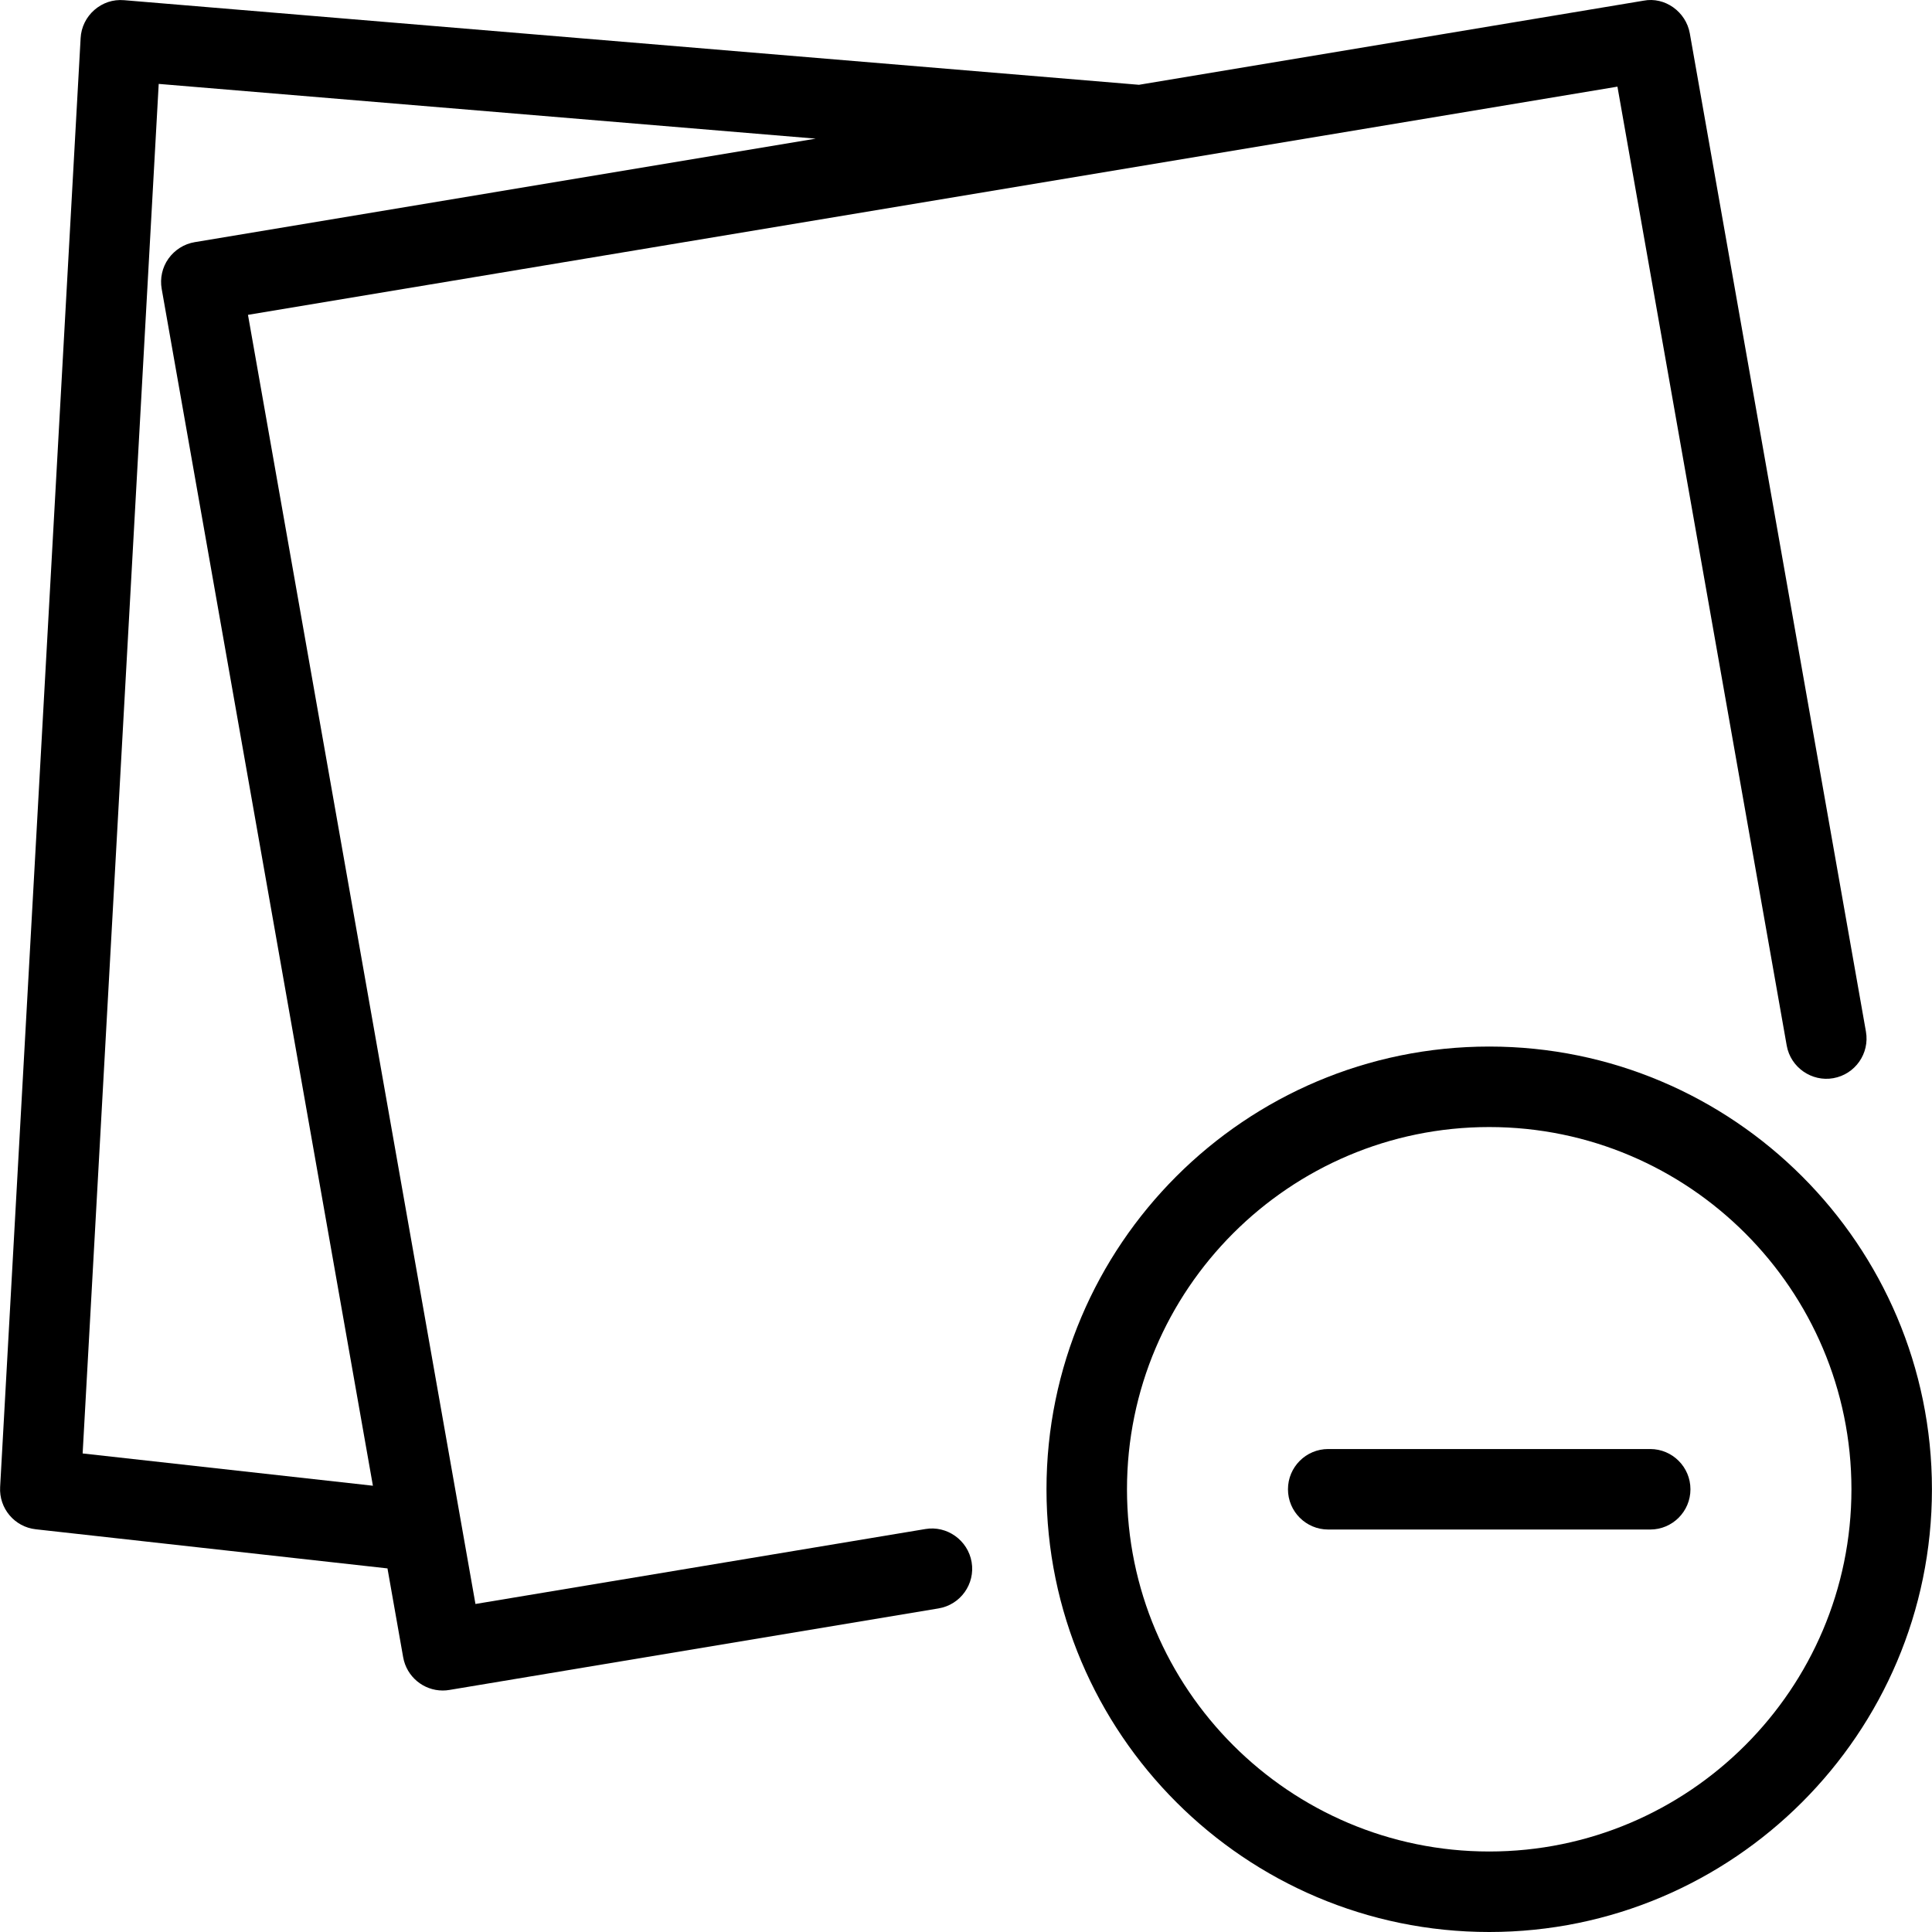 <?xml version="1.0" encoding="iso-8859-1"?>
<!-- Generator: Adobe Illustrator 19.0.0, SVG Export Plug-In . SVG Version: 6.00 Build 0)  -->
<svg version="1.1" id="Capa_1" xmlns="http://www.w3.org/2000/svg" xmlns:xlink="http://www.w3.org/1999/xlink" x="0px" y="0px"
	 viewBox="0 0 512.03 512.03" style="enable-background:new 0 0 512.03 512.03;" xml:space="preserve">
<g>
	<g>
		<path d="M494.52,273.395L447.842,8.84c-1.024-5.76-6.635-9.749-12.245-8.661L301.858,22.472L32.909,0.051
			c-3.008-0.256-5.717,0.704-7.893,2.581c-2.176,1.899-3.499,4.587-3.648,7.467l-21.333,384c-0.32,5.653,3.819,10.581,9.451,11.2
			l93.205,10.368l4.16,23.552c0.917,5.163,5.397,8.811,10.475,8.811c0.576,0,1.195-0.043,1.771-0.149l129.643-21.611
			c5.803-0.96,9.749-6.464,8.768-12.267c-0.981-5.803-6.549-9.749-12.267-8.768l-119.232,19.861L65.72,83.443l362.944-60.48
			l44.864,254.144c1.024,5.803,6.656,9.664,12.352,8.64C491.661,284.723,495.544,279.198,494.52,273.395z M51.597,64.179
			c-2.816,0.469-5.312,2.069-6.955,4.373s-2.283,5.205-1.792,8l55.979,317.205l-76.928-8.555l20.16-362.965l174.123,14.507
			L51.597,64.179z"/>
	</g>
</g>
<g>
	<g>
		<path d="M394.68,277.363c-64.683,0-117.333,52.629-117.333,117.333S329.997,512.03,394.68,512.03s117.333-52.629,117.333-117.333
			S459.362,277.363,394.68,277.363z M394.68,490.696c-52.928,0-96-43.072-96-96s43.072-96,96-96s96,43.072,96,96
			S447.608,490.696,394.68,490.696z"/>
	</g>
</g>
<g>
	<g>
		<path d="M437.346,384.03h-85.333c-5.888,0-10.667,4.779-10.667,10.667c0,5.888,4.779,10.667,10.667,10.667h85.333
			c5.888,0,10.667-4.779,10.667-10.667C448.013,388.809,443.234,384.03,437.346,384.03z"/>
	</g>
</g>
<g>
</g>
<g>
</g>
<g>
</g>
<g>
</g>
<g>
</g>
<g>
</g>
<g>
</g>
<g>
</g>
<g>
</g>
<g>
</g>
<g>
</g>
<g>
</g>
<g>
</g>
<g>
</g>
<g>
</g>
</svg>
